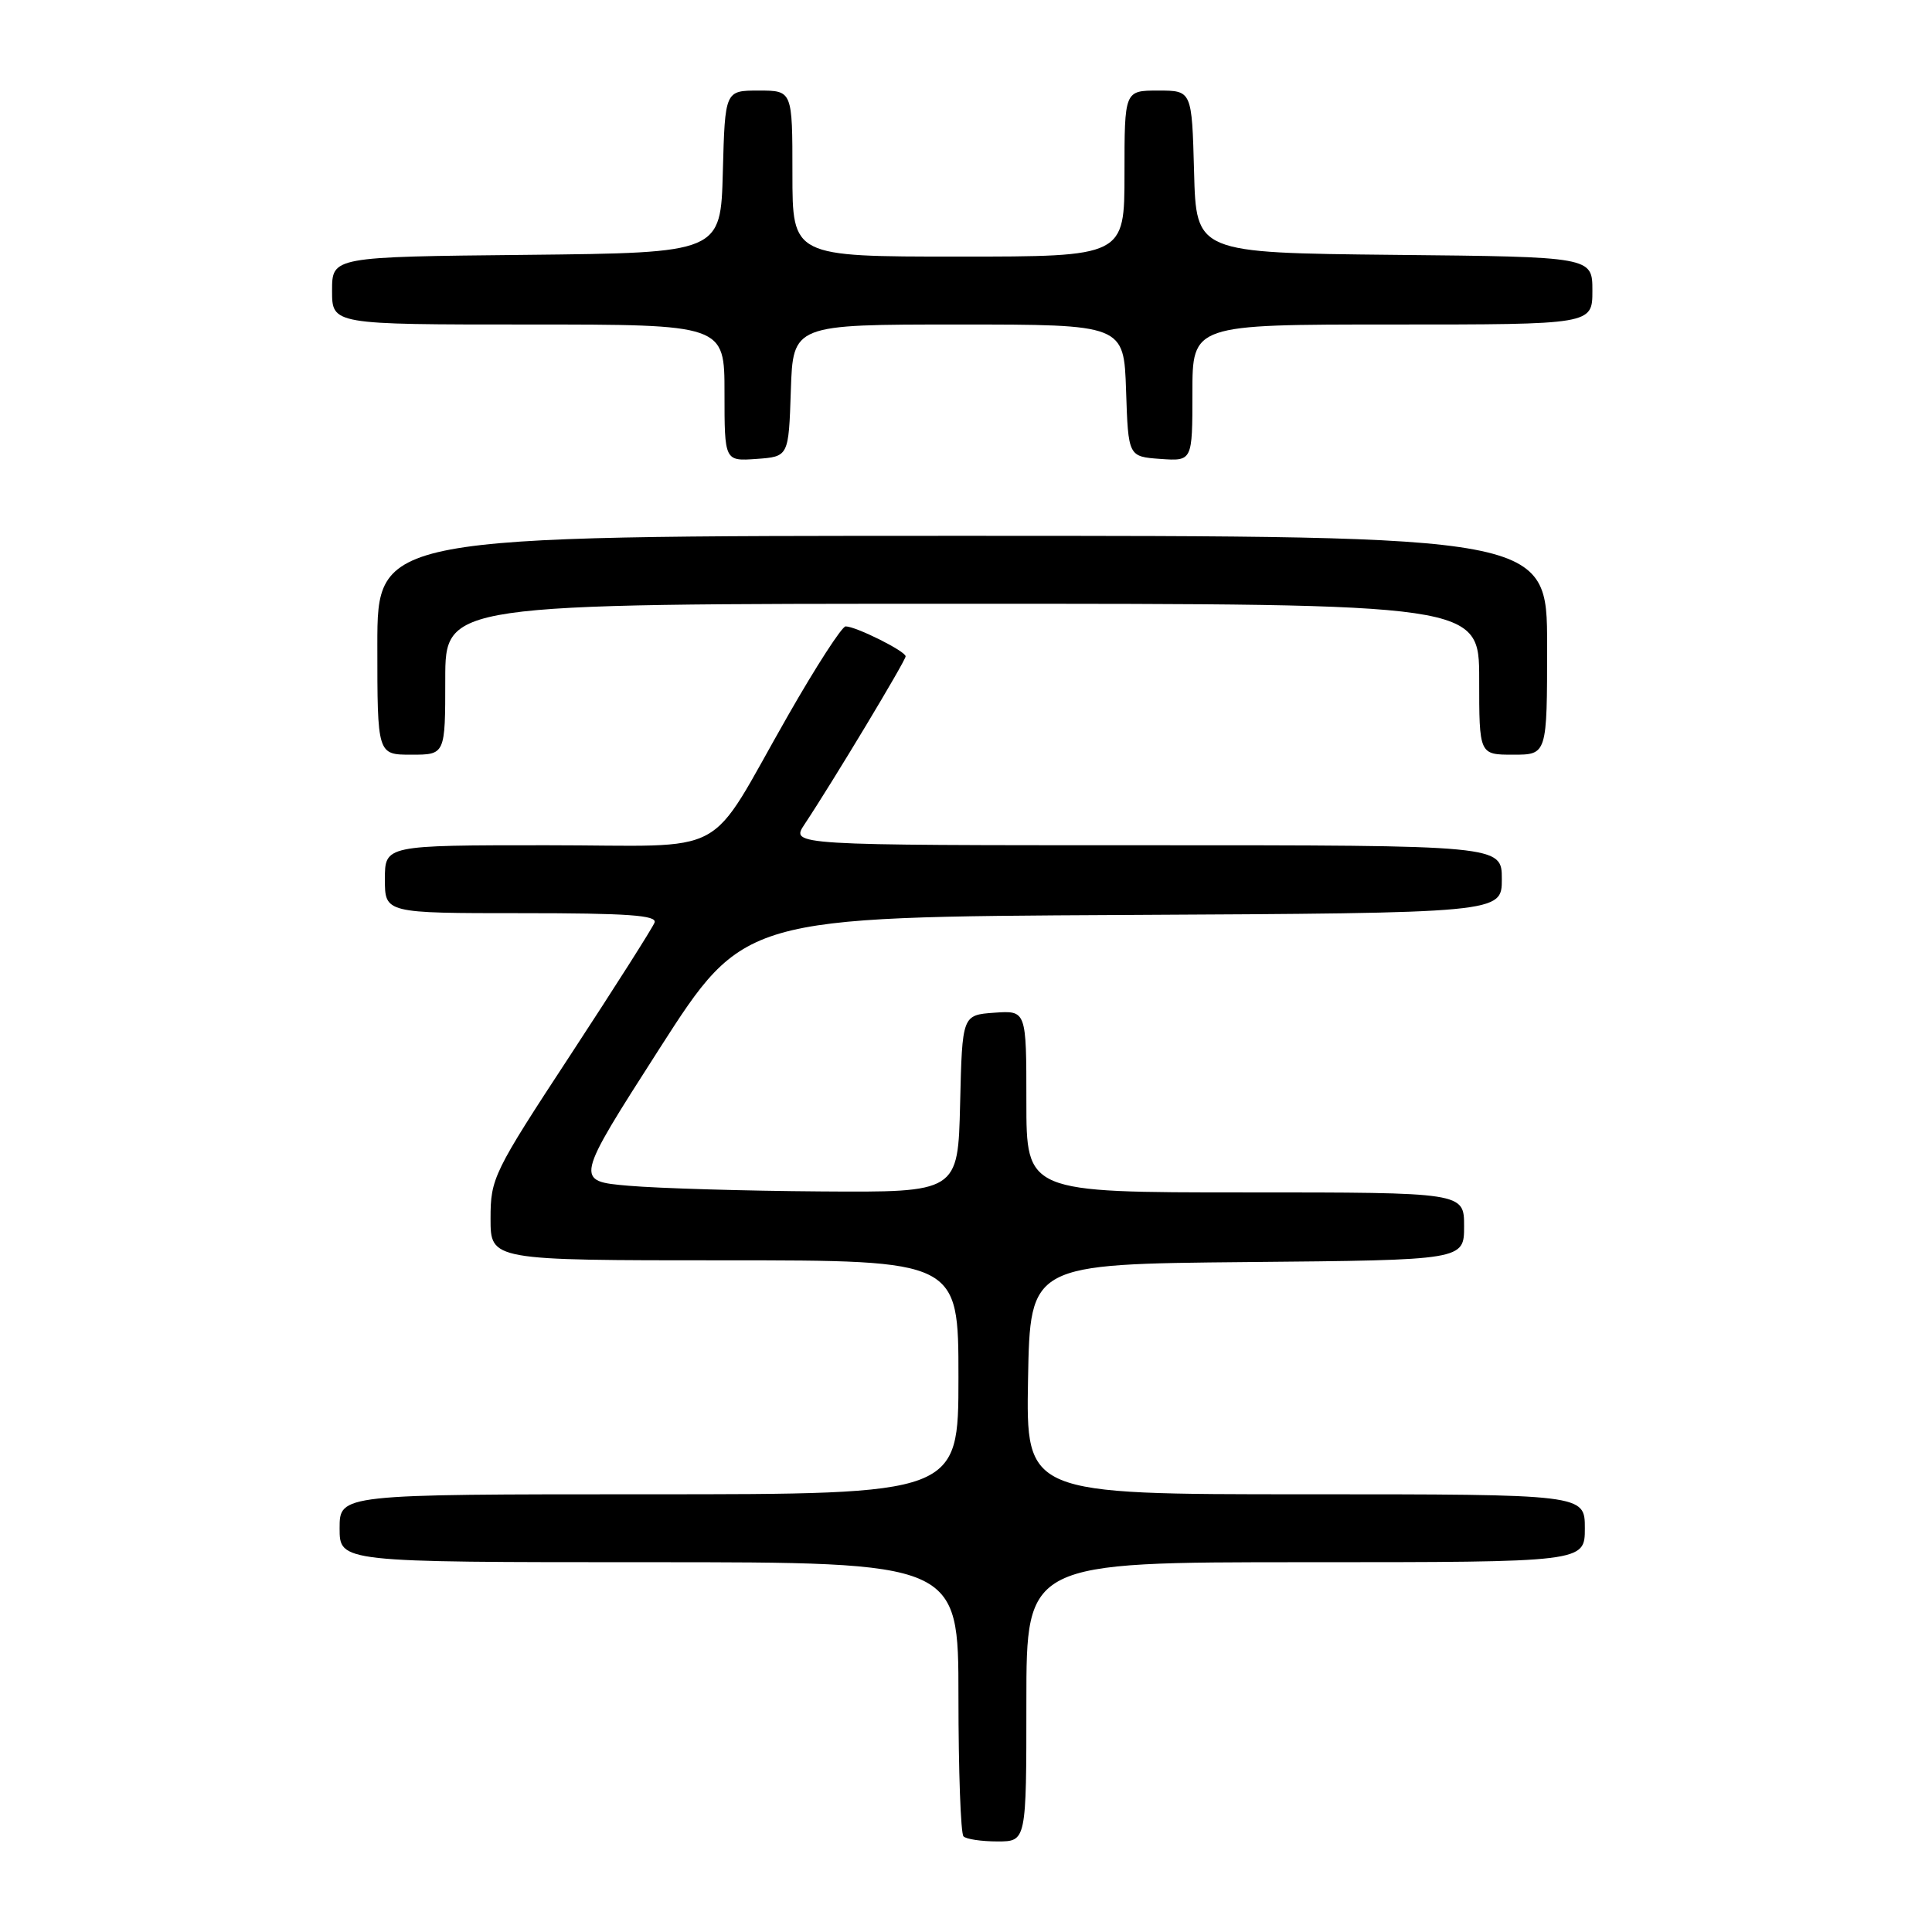 <?xml version="1.0" encoding="UTF-8" standalone="no"?>
<!DOCTYPE svg PUBLIC "-//W3C//DTD SVG 1.1//EN" "http://www.w3.org/Graphics/SVG/1.1/DTD/svg11.dtd" >
<svg xmlns="http://www.w3.org/2000/svg" xmlns:xlink="http://www.w3.org/1999/xlink" version="1.1" viewBox="0 0 256 256">
 <g >
 <path fill="currentColor"
d=" M 136.00 225.50 C 136.00 207.00 136.00 207.00 173.00 207.00 C 210.00 207.00 210.00 207.00 210.00 202.50 C 210.00 198.00 210.00 198.00 172.97 198.00 C 135.95 198.00 135.95 198.00 136.22 182.75 C 136.50 167.50 136.50 167.50 165.25 167.23 C 194.00 166.97 194.00 166.97 194.00 162.48 C 194.00 158.00 194.00 158.00 165.00 158.00 C 136.00 158.00 136.00 158.00 136.00 145.94 C 136.00 133.89 136.00 133.89 131.75 134.19 C 127.50 134.50 127.50 134.50 127.22 146.25 C 126.94 158.00 126.94 158.00 108.72 157.87 C 98.70 157.80 87.27 157.46 83.32 157.12 C 76.14 156.50 76.14 156.50 87.35 139.00 C 98.57 121.50 98.57 121.50 148.78 121.24 C 199.00 120.98 199.00 120.98 199.00 116.49 C 199.00 112.00 199.00 112.00 151.88 112.00 C 104.77 112.00 104.77 112.00 106.59 109.25 C 110.35 103.59 120.00 87.55 120.00 86.97 C 120.00 86.29 113.41 83.00 112.05 83.00 C 111.56 83.00 108.14 88.29 104.45 94.75 C 93.36 114.13 97.31 112.00 72.43 112.00 C 51.00 112.00 51.00 112.00 51.00 116.50 C 51.00 121.00 51.00 121.00 69.11 121.00 C 83.18 121.00 87.11 121.28 86.73 122.25 C 86.47 122.94 81.47 130.80 75.63 139.72 C 65.36 155.38 65.00 156.12 65.00 161.47 C 65.00 167.00 65.00 167.00 96.00 167.00 C 127.00 167.00 127.00 167.00 127.00 182.50 C 127.00 198.00 127.00 198.00 86.00 198.00 C 45.00 198.00 45.00 198.00 45.00 202.50 C 45.00 207.00 45.00 207.00 86.00 207.00 C 127.00 207.00 127.00 207.00 127.00 224.83 C 127.00 234.64 127.30 242.97 127.67 243.33 C 128.03 243.70 130.06 244.00 132.17 244.00 C 136.00 244.00 136.00 244.00 136.00 225.50 Z  M 59.00 90.00 C 59.00 80.00 59.00 80.00 127.50 80.00 C 196.00 80.00 196.00 80.00 196.00 90.00 C 196.00 100.00 196.00 100.00 200.50 100.00 C 205.00 100.00 205.00 100.00 205.00 85.50 C 205.00 71.00 205.00 71.00 127.50 71.00 C 50.00 71.00 50.00 71.00 50.00 85.50 C 50.00 100.00 50.00 100.00 54.50 100.00 C 59.00 100.00 59.00 100.00 59.00 90.00 Z  M 104.79 51.75 C 105.08 43.00 105.08 43.00 127.00 43.00 C 148.92 43.00 148.92 43.00 149.21 51.75 C 149.50 60.50 149.50 60.50 153.75 60.81 C 158.00 61.11 158.00 61.11 158.00 52.06 C 158.00 43.00 158.00 43.00 184.50 43.00 C 211.00 43.00 211.00 43.00 211.00 38.52 C 211.00 34.03 211.00 34.03 184.75 33.77 C 158.50 33.50 158.50 33.50 158.22 22.75 C 157.93 12.00 157.93 12.00 153.47 12.00 C 149.00 12.00 149.00 12.00 149.00 23.00 C 149.00 34.00 149.00 34.00 127.00 34.00 C 105.00 34.00 105.00 34.00 105.00 23.00 C 105.00 12.00 105.00 12.00 100.53 12.00 C 96.07 12.00 96.07 12.00 95.78 22.75 C 95.50 33.50 95.50 33.50 69.75 33.77 C 44.00 34.03 44.00 34.03 44.00 38.52 C 44.00 43.00 44.00 43.00 70.00 43.00 C 96.00 43.00 96.00 43.00 96.00 52.06 C 96.00 61.11 96.00 61.11 100.25 60.81 C 104.50 60.50 104.50 60.50 104.79 51.75 Z "/>
</g>
</svg>
